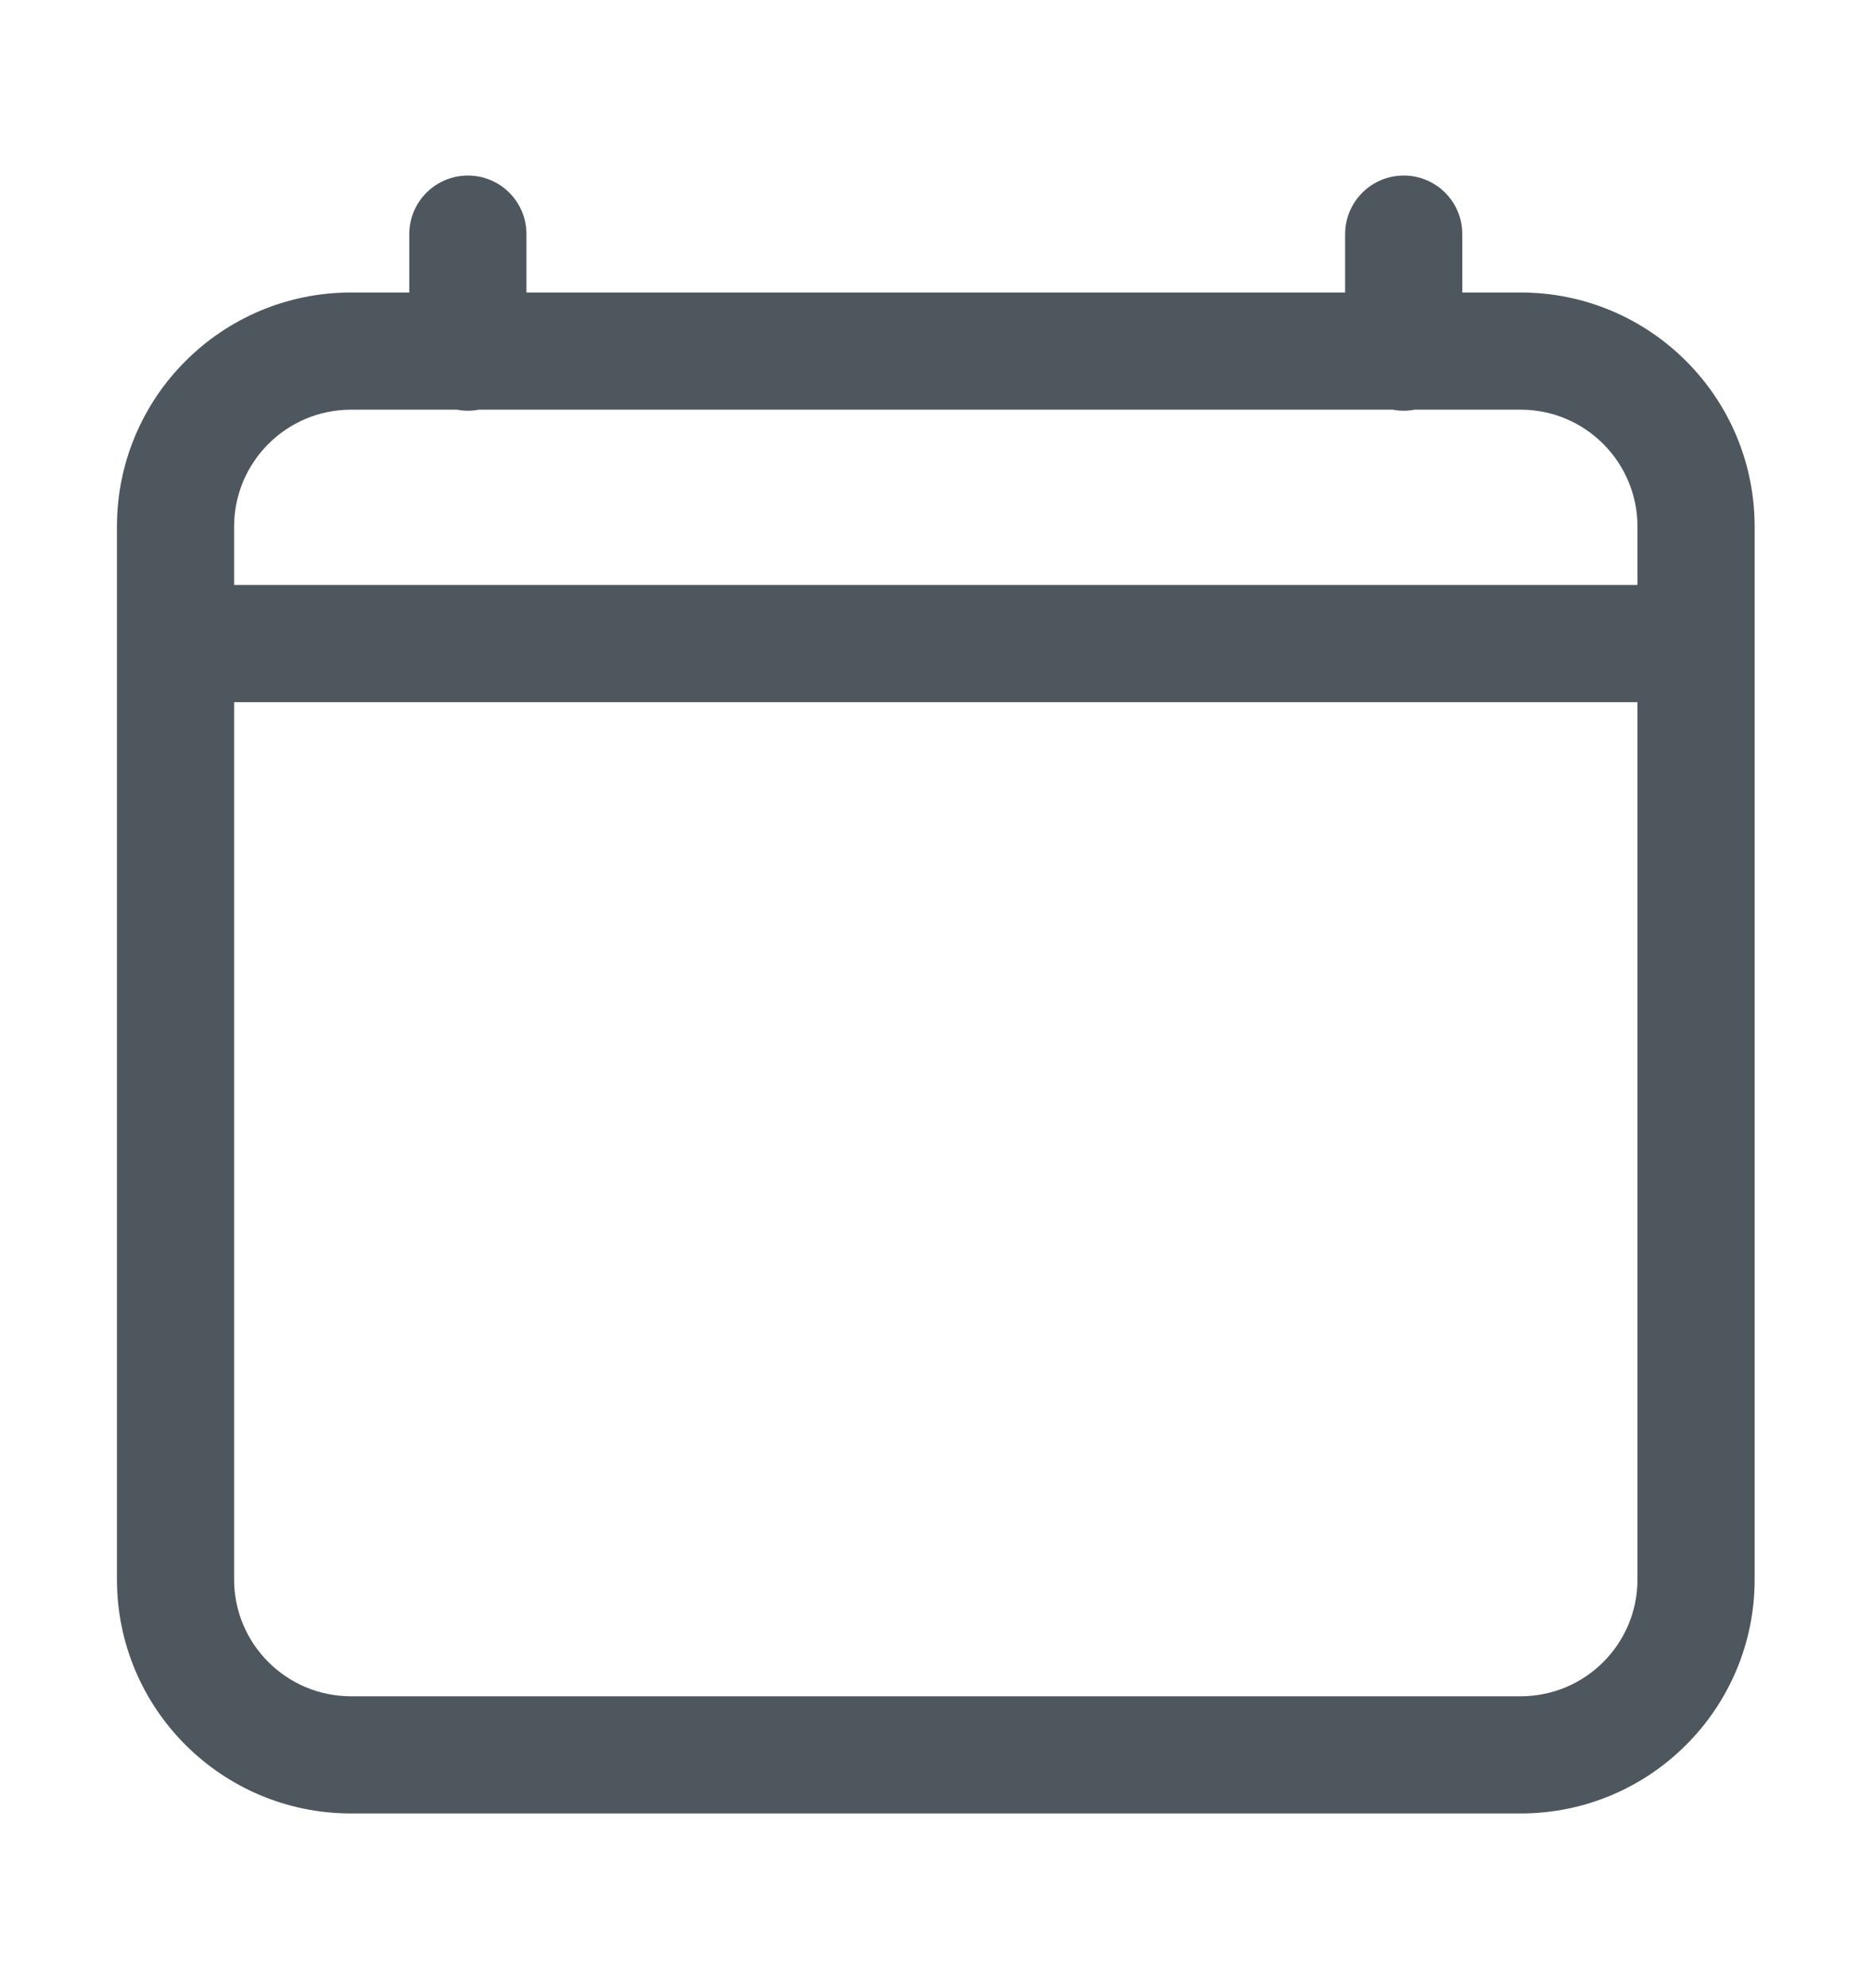<svg width="16" height="17" viewBox="0 0 16 17" fill="none" xmlns="http://www.w3.org/2000/svg">
<path fill-rule="evenodd" clip-rule="evenodd" d="M4.001 1.501C4.278 1.501 4.502 1.725 4.502 2.002V2.501H11.503V2.002C11.503 1.725 11.728 1.501 12.004 1.501C12.281 1.501 12.505 1.725 12.505 2.002V2.501H13.004C14.109 2.501 15.005 3.397 15.005 4.503V13.505C15.005 14.61 14.109 15.506 13.004 15.506H3.002C1.896 15.506 1 14.61 1 13.505V4.503C1 3.397 1.896 2.501 3.002 2.501H3.5V2.002C3.5 1.725 3.725 1.501 4.001 1.501ZM3.909 3.503H3.002C2.45 3.503 2.002 3.951 2.002 4.503V5.002H14.003V4.503C14.003 3.951 13.556 3.503 13.004 3.503H12.097C12.067 3.509 12.036 3.512 12.004 3.512C11.973 3.512 11.941 3.509 11.911 3.503H4.094C4.064 3.509 4.033 3.512 4.001 3.512C3.97 3.512 3.939 3.509 3.909 3.503ZM14.003 6.004H2.002V13.505C2.002 14.057 2.45 14.504 3.002 14.504H13.004C13.556 14.504 14.003 14.057 14.003 13.505V6.004Z" fill="#4F575E"/>
</svg>
